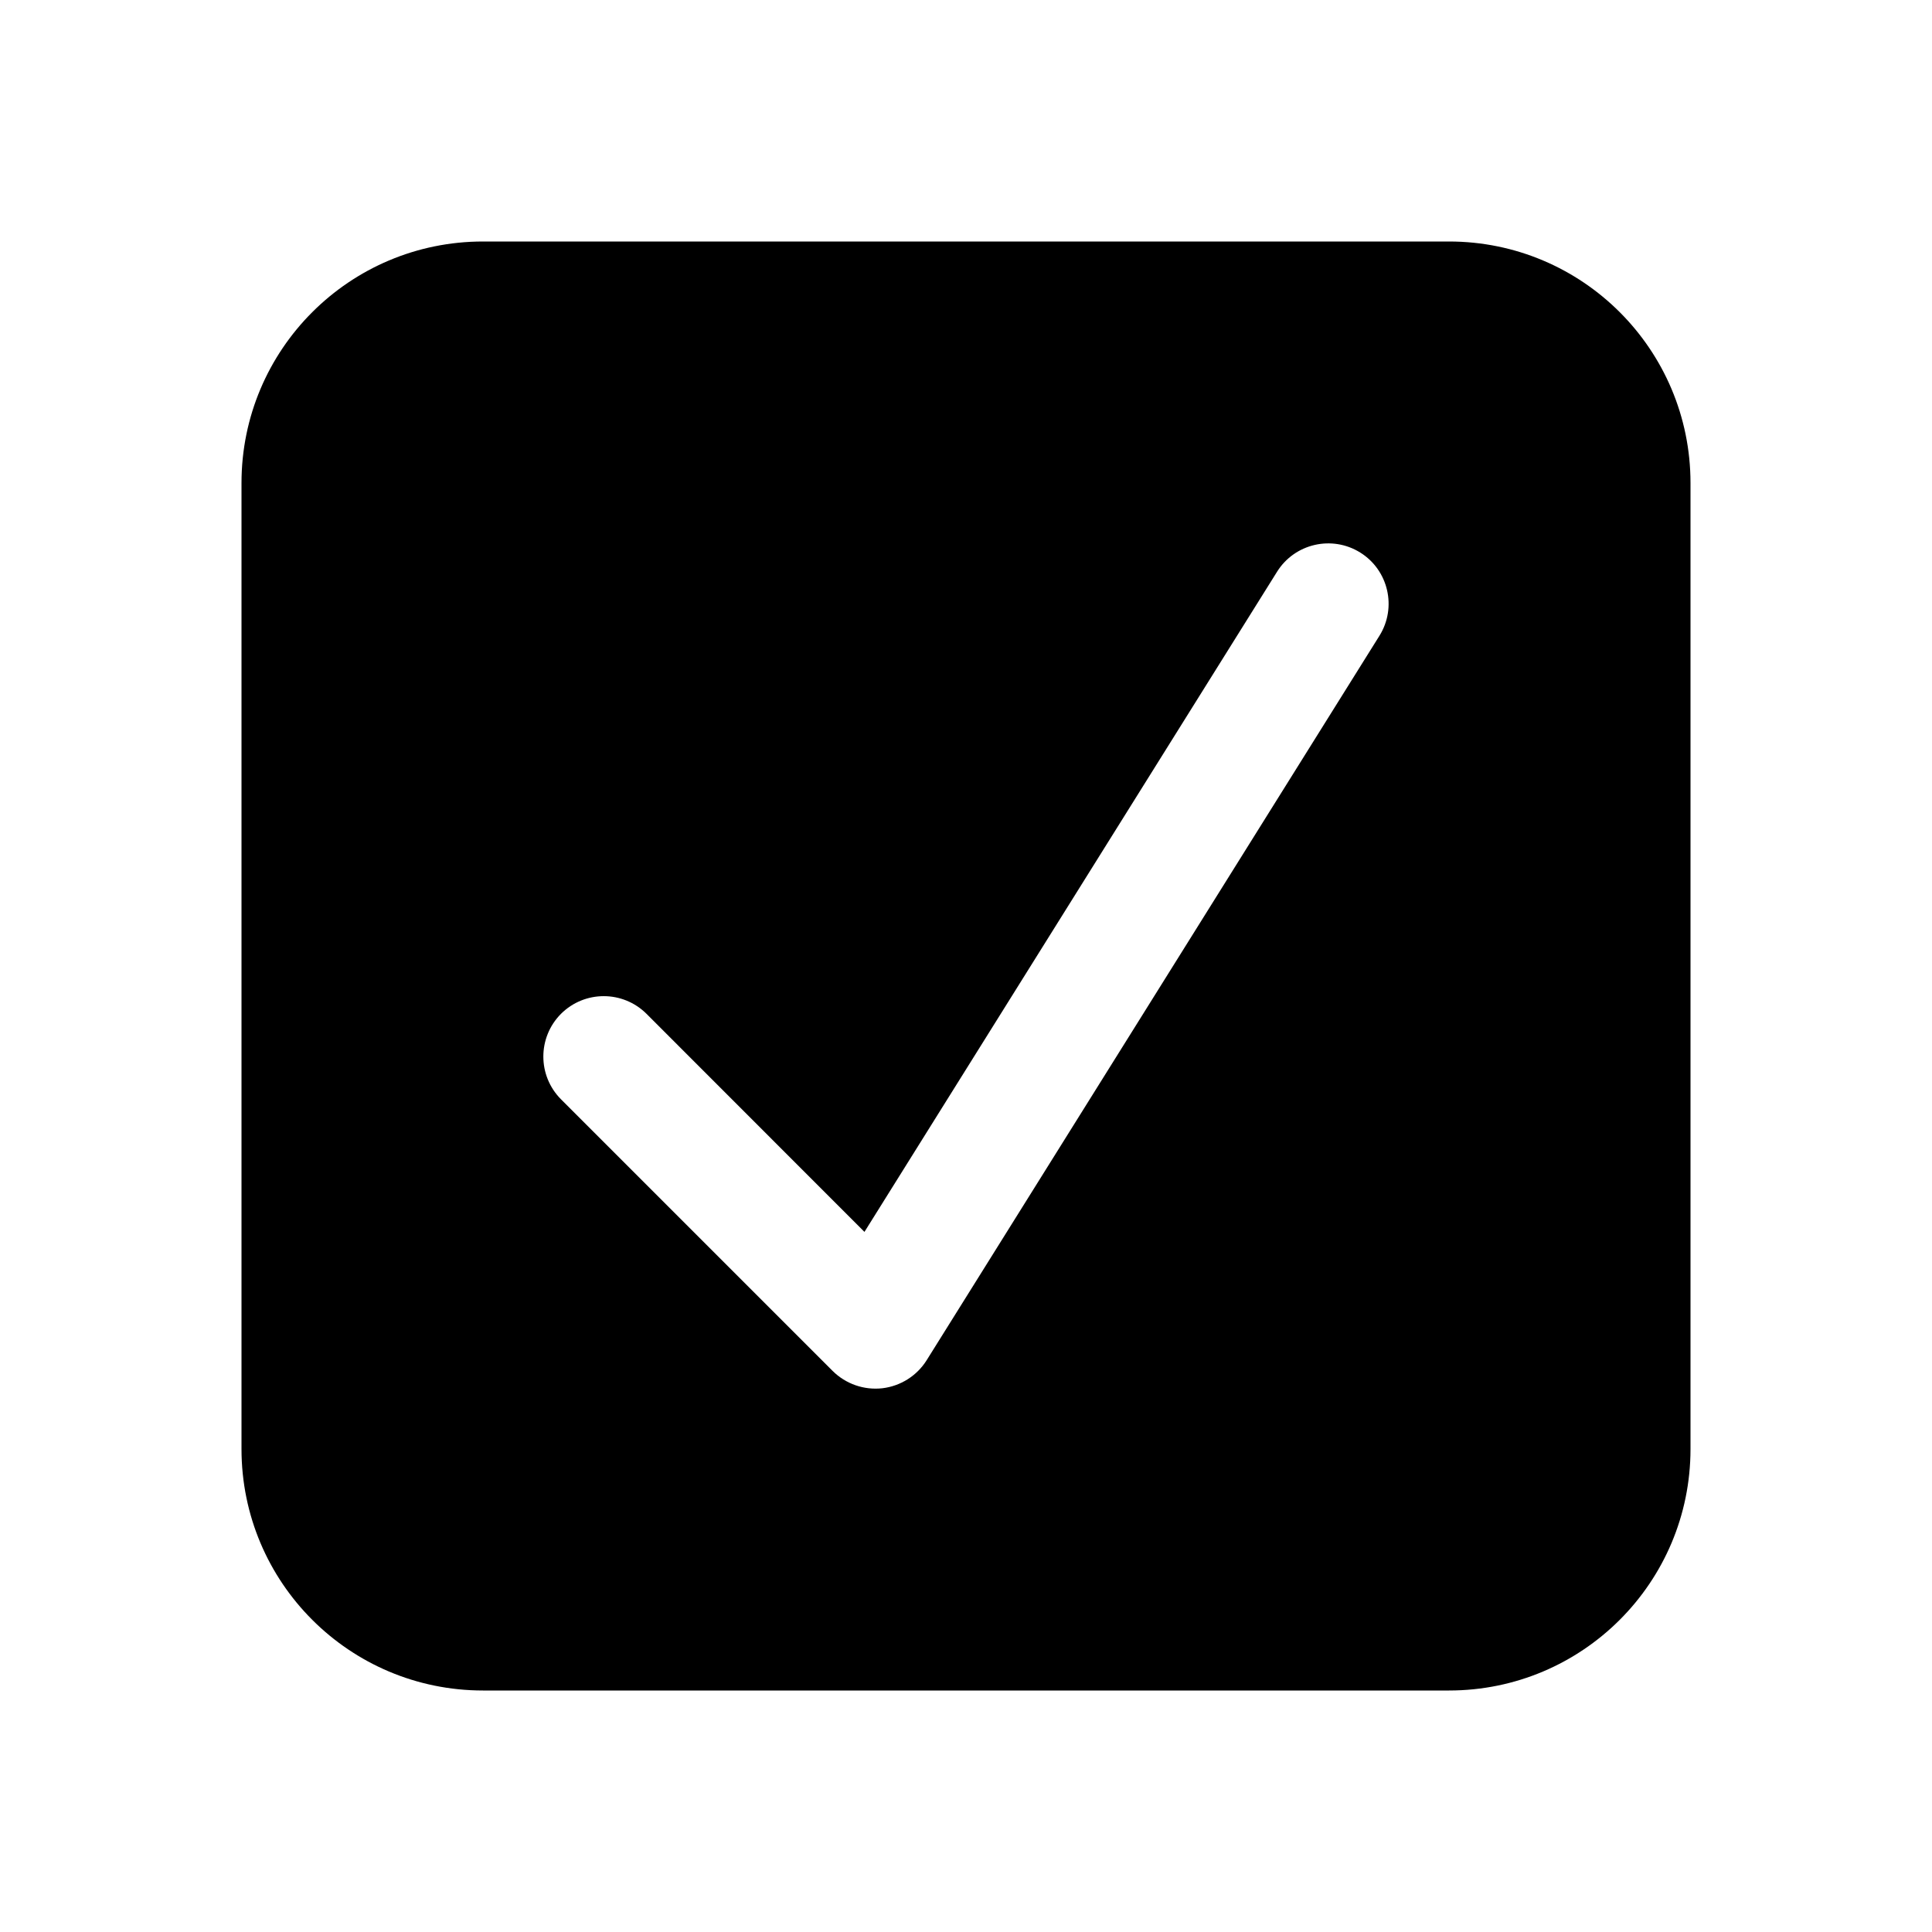 <svg width="16" height="16" viewBox="0 0 16 16" fill="none" xmlns="http://www.w3.org/2000/svg">
<path fill-rule="evenodd" clip-rule="evenodd" d="M2 4V8V12C2 13.105 2.895 14 4 14H8H12C13.105 14 14 13.105 14 12V8V4C14 2.895 13.105 2 12 2L8 2L4 2C2.895 2 2 2.895 2 4ZM11.424 5.265C11.57 5.031 11.499 4.722 11.265 4.576C11.031 4.43 10.722 4.501 10.576 4.735L7.159 10.202L5.354 8.396C5.158 8.201 4.842 8.201 4.646 8.396C4.451 8.592 4.451 8.908 4.646 9.104L6.896 11.354C7.004 11.461 7.155 11.514 7.307 11.497C7.458 11.479 7.593 11.394 7.674 11.265L11.424 5.265Z" fill="black"/>
</svg>
